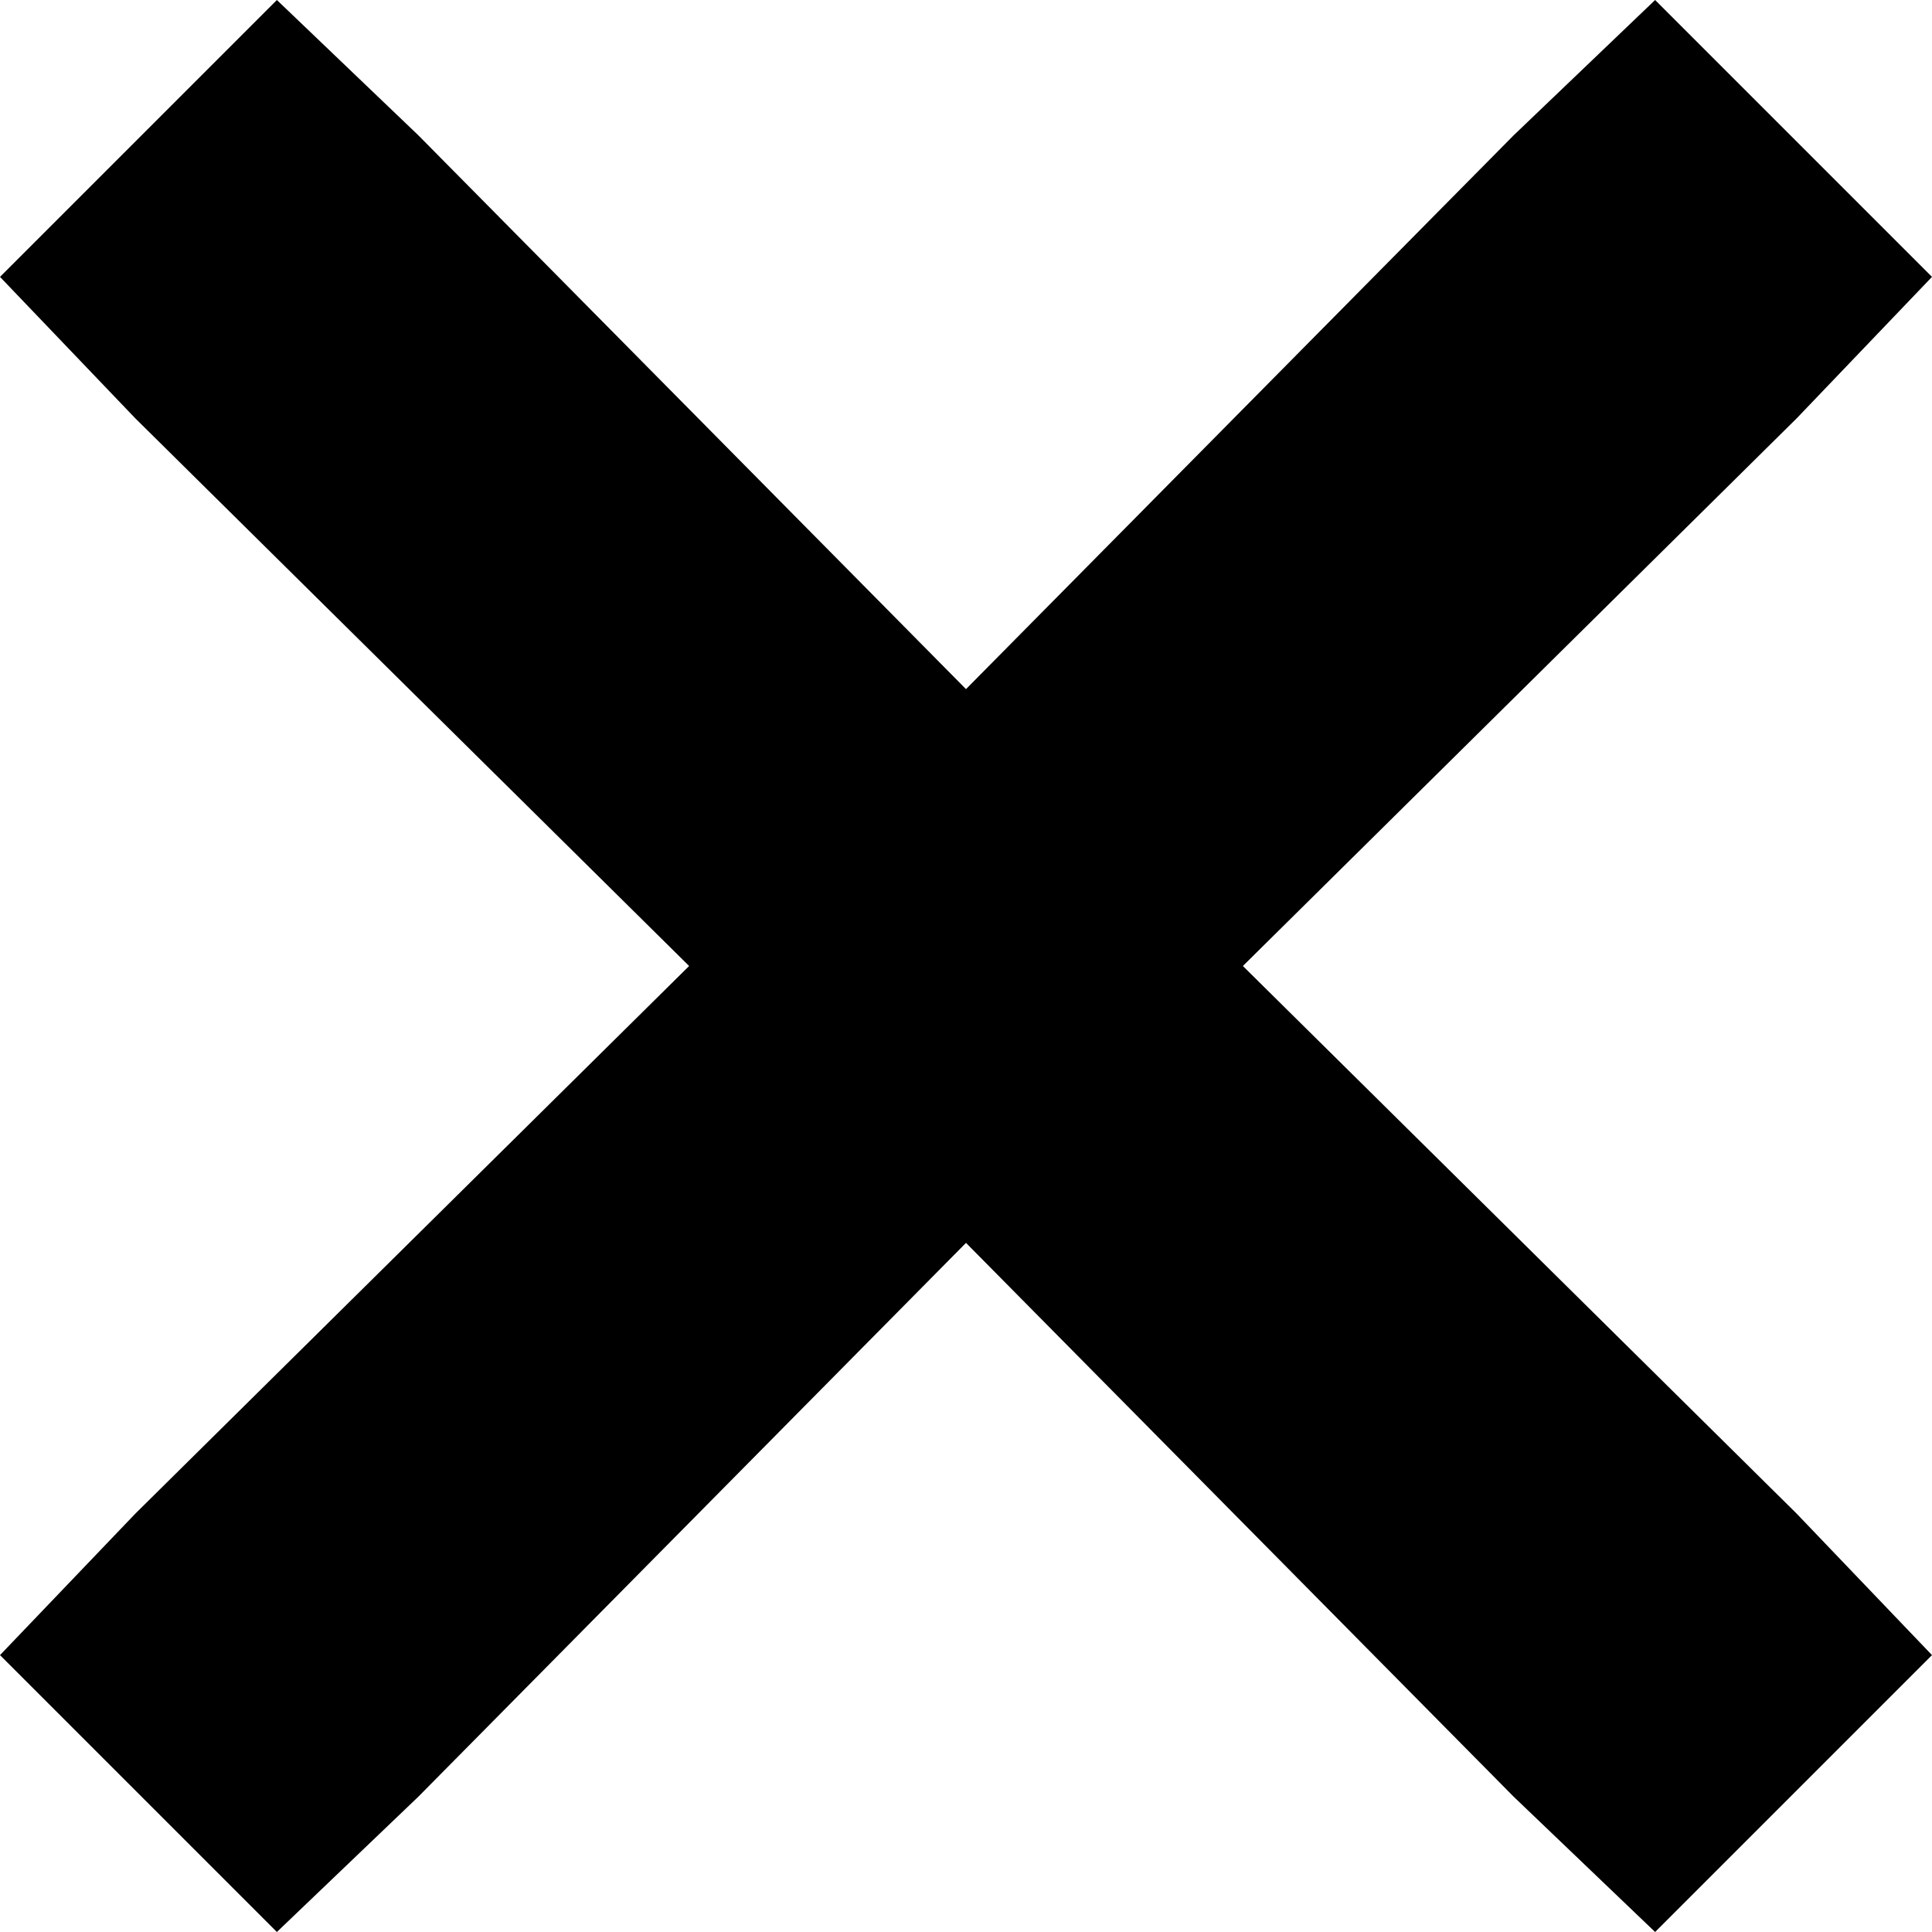 <svg xmlns="http://www.w3.org/2000/svg" viewBox="0 0 314 314">
    <path d="M 292 68 L 314 45 L 269 0 L 246 22 L 157 112 L 68 22 L 45 0 L 0 45 L 22 68 L 112 157 L 22 246 L 0 269 L 45 314 L 68 292 L 157 202 L 246 292 L 269 314 L 314 269 L 292 246 L 202 157 L 292 68 L 292 68 Z"/>
</svg>
